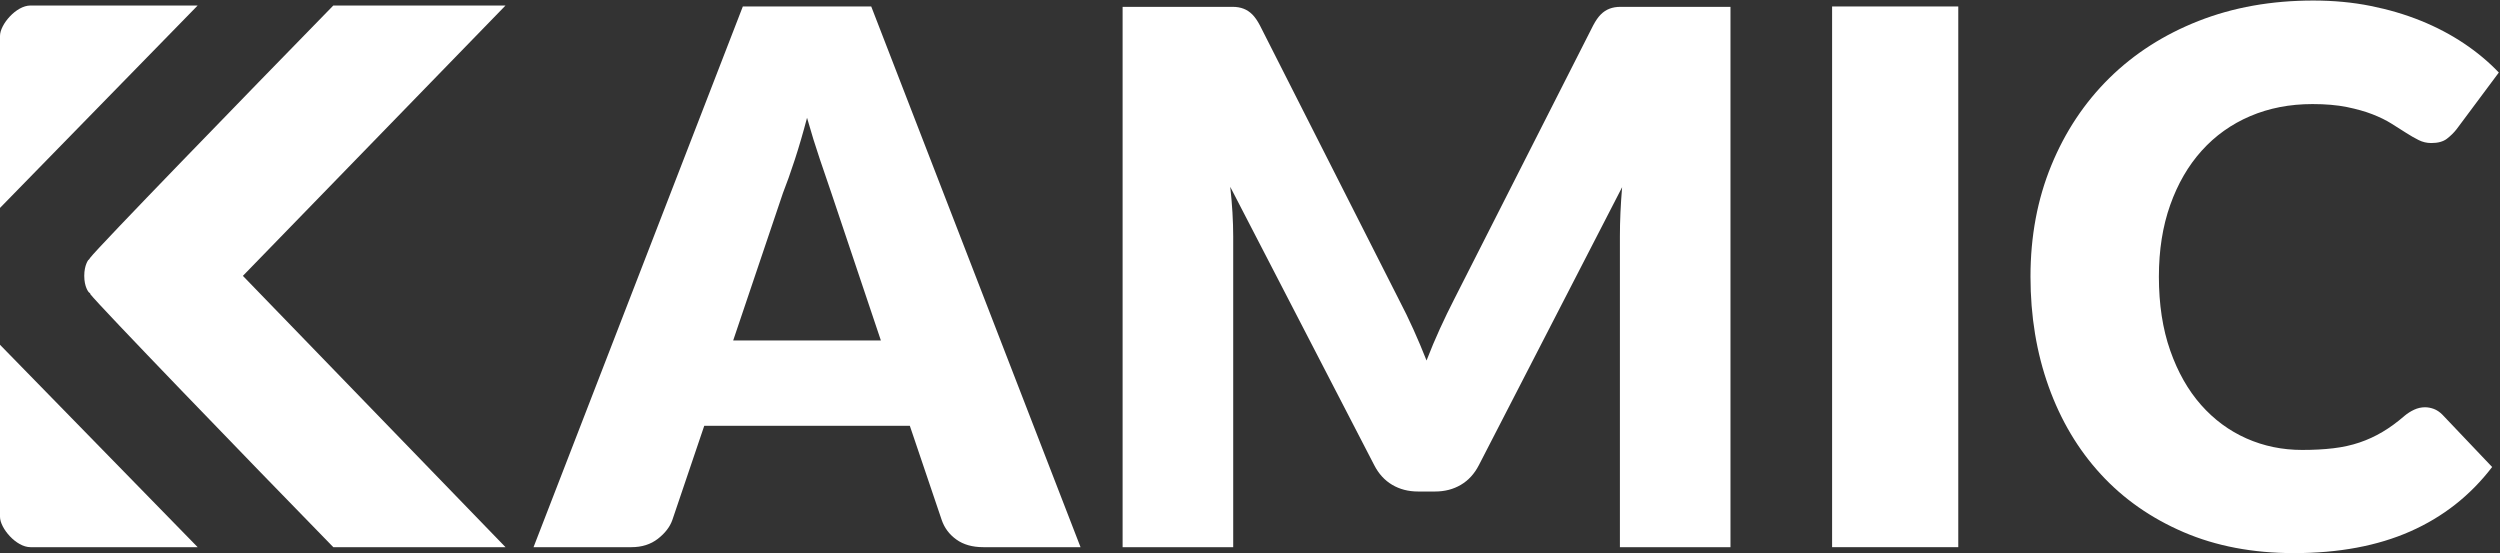 <?xml version="1.0" encoding="UTF-8" standalone="no"?>
<!DOCTYPE svg PUBLIC "-//W3C//DTD SVG 1.1//EN" "http://www.w3.org/Graphics/SVG/1.1/DTD/svg11.dtd">
<svg width="100%" height="100%" viewBox="0 0 443 98" version="1.1" xmlns="http://www.w3.org/2000/svg" xmlns:xlink="http://www.w3.org/1999/xlink" xml:space="preserve" xmlns:serif="http://www.serif.com/" style="fill-rule:evenodd;clip-rule:evenodd;stroke-linejoin:round;stroke-miterlimit:2;">
    <rect x="0" y="0" width="443" height="98" fill="#333333" stroke="none"/>
    <g transform="matrix(1,0,0,1,-23244.2,-2516.21)">
        <g transform="matrix(2.667,0,0,2.667,22731,1785.83)">
            <g transform="matrix(1,0,0,1,205.559,287.673)">
                <path d="M0,-13.448L-13.133,0L-13.133,-11.428C-13.133,-12.185 -12.059,-13.448 -11.112,-13.448L0,-13.448Z" style="fill:white;fill-rule:nonzero;"/>
            </g>
        </g>
        <g transform="matrix(2.667,0,0,2.667,22731,1785.83)">
            <g transform="matrix(1,0,0,1,205.559,296.765)">
                <path d="M0,13.448L-13.133,0L-13.133,11.428C-13.133,12.185 -12.059,13.448 -11.112,13.448L0,13.448Z" style="fill:white;fill-rule:nonzero;"/>
            </g>
        </g>
        <g transform="matrix(2.667,0,0,2.667,22731,1785.83)">
            <g transform="matrix(1,0,0,1,226.013,274.225)">
                <path d="M0,35.988L-11.442,35.988C-17.393,29.89 -27.057,19.882 -27.591,19.171L-27.59,19.131L-27.693,19.045C-27.705,19.031 -27.989,18.699 -27.989,17.962C-27.989,17.24 -27.717,16.907 -27.716,16.903L-27.676,16.88L-27.602,16.769C-27.057,16.043 -17.393,6.097 -11.442,0L0,0L-17.449,17.962L0,35.988Z" style="fill:white;fill-rule:nonzero;"/>
            </g>
        </g>
        <g transform="matrix(2.667,0,0,2.667,22731,1785.83)">
            <g transform="matrix(1,0,0,1,241.14,288.022)">
                <path d="M0,8.457L9.813,8.457L6.509,-1.381C6.295,-2.006 6.044,-2.741 5.757,-3.588C5.47,-4.434 5.186,-5.351 4.907,-6.337C4.643,-5.334 4.372,-4.405 4.093,-3.551C3.813,-2.696 3.551,-1.956 3.304,-1.332L0,8.457ZM23.079,22.191L16.619,22.191C15.895,22.191 15.299,22.022 14.831,21.685C14.362,21.349 14.038,20.917 13.857,20.391L11.737,14.128L-1.923,14.128L-4.044,20.391C-4.208,20.851 -4.529,21.266 -5.005,21.636C-5.482,22.005 -6.066,22.191 -6.756,22.191L-13.265,22.191L0.641,-13.734L9.172,-13.734L23.079,22.191Z" style="fill:white;fill-rule:nonzero;"/>
            </g>
        </g>
        <g transform="matrix(2.667,0,0,2.667,22731,1785.83)">
            <g transform="matrix(1,0,0,1,286.333,288.788)">
                <path d="M0,6.95C0.304,7.625 0.596,8.316 0.875,9.023C1.155,8.299 1.45,7.596 1.763,6.912C2.075,6.23 2.396,5.568 2.725,4.926L11.946,-13.241C12.11,-13.553 12.279,-13.796 12.452,-13.969C12.624,-14.141 12.817,-14.269 13.031,-14.351C13.244,-14.433 13.487,-14.475 13.758,-14.475L21.069,-14.475L21.069,21.425L13.722,21.425L13.722,0.763C13.722,-0.239 13.771,-1.324 13.869,-2.492L4.352,15.976C4.056,16.552 3.657,16.987 3.156,17.283C2.655,17.579 2.083,17.727 1.443,17.727L0.308,17.727C-0.333,17.727 -0.904,17.579 -1.406,17.283C-1.907,16.987 -2.306,16.552 -2.601,15.976L-12.168,-2.516C-12.103,-1.941 -12.053,-1.37 -12.02,-0.803C-11.987,-0.235 -11.971,0.287 -11.971,0.763L-11.971,21.425L-19.319,21.425L-19.319,-14.475L-12.008,-14.475C-11.737,-14.475 -11.495,-14.433 -11.281,-14.351C-11.067,-14.269 -10.874,-14.141 -10.701,-13.969C-10.529,-13.796 -10.36,-13.553 -10.196,-13.241L-0.949,5C-0.62,5.626 -0.305,6.276 0,6.95" style="fill:white;fill-rule:nonzero;"/>
            </g>
        </g>
        <g transform="matrix(2.667,0,0,2.667,22731,1785.83)">
            <g transform="matrix(-1,0,0,1,636.691,-10.775)">
                <rect x="314.154" y="285.063" width="8.383" height="35.925" style="fill:white;"/>
            </g>
        </g>
        <g transform="matrix(2.667,0,0,2.667,22731,1785.83)">
            <g transform="matrix(1,0,0,1,353.545,283.584)">
                <path d="M0,17.334C0.198,17.334 0.394,17.371 0.592,17.445C0.789,17.519 0.978,17.646 1.159,17.827L4.463,21.303C3.016,23.194 1.204,24.62 -0.974,25.581C-3.152,26.543 -5.729,27.024 -8.704,27.024C-11.433,27.024 -13.878,26.56 -16.039,25.631C-18.201,24.702 -20.034,23.42 -21.537,21.784C-23.042,20.149 -24.197,18.209 -25.002,15.966C-25.807,13.722 -26.21,11.285 -26.21,8.655C-26.21,5.975 -25.75,3.514 -24.829,1.27C-23.909,-0.974 -22.622,-2.909 -20.971,-4.537C-19.318,-6.164 -17.342,-7.429 -15.041,-8.334C-12.74,-9.238 -10.2,-9.69 -7.422,-9.69C-6.074,-9.69 -4.804,-9.571 -3.612,-9.332C-2.421,-9.094 -1.307,-8.765 -0.271,-8.346C0.764,-7.927 1.717,-7.425 2.589,-6.842C3.46,-6.259 4.232,-5.613 4.907,-4.907L2.096,-1.134C1.915,-0.904 1.701,-0.694 1.455,-0.505C1.208,-0.316 0.863,-0.222 0.419,-0.222C0.123,-0.222 -0.156,-0.287 -0.419,-0.419C-0.682,-0.55 -0.962,-0.71 -1.257,-0.9C-1.553,-1.089 -1.878,-1.294 -2.231,-1.516C-2.585,-1.738 -3.004,-1.943 -3.489,-2.133C-3.974,-2.321 -4.541,-2.481 -5.19,-2.614C-5.84,-2.745 -6.6,-2.811 -7.471,-2.811C-8.984,-2.811 -10.364,-2.543 -11.613,-2.009C-12.863,-1.475 -13.935,-0.71 -14.831,0.284C-15.727,1.278 -16.426,2.483 -16.927,3.896C-17.429,5.31 -17.679,6.896 -17.679,8.655C-17.679,10.496 -17.429,12.131 -16.927,13.561C-16.426,14.992 -15.743,16.196 -14.881,17.174C-14.017,18.152 -13.011,18.895 -11.86,19.405C-10.709,19.915 -9.477,20.169 -8.162,20.169C-7.406,20.169 -6.715,20.133 -6.09,20.058C-5.466,19.984 -4.886,19.857 -4.352,19.676C-3.818,19.496 -3.308,19.261 -2.823,18.973C-2.338,18.686 -1.849,18.329 -1.356,17.901C-1.159,17.737 -0.946,17.601 -0.715,17.494C-0.485,17.388 -0.247,17.334 0,17.334" style="fill:white;fill-rule:nonzero;"/>
            </g>
        </g>
    </g>
</svg>
